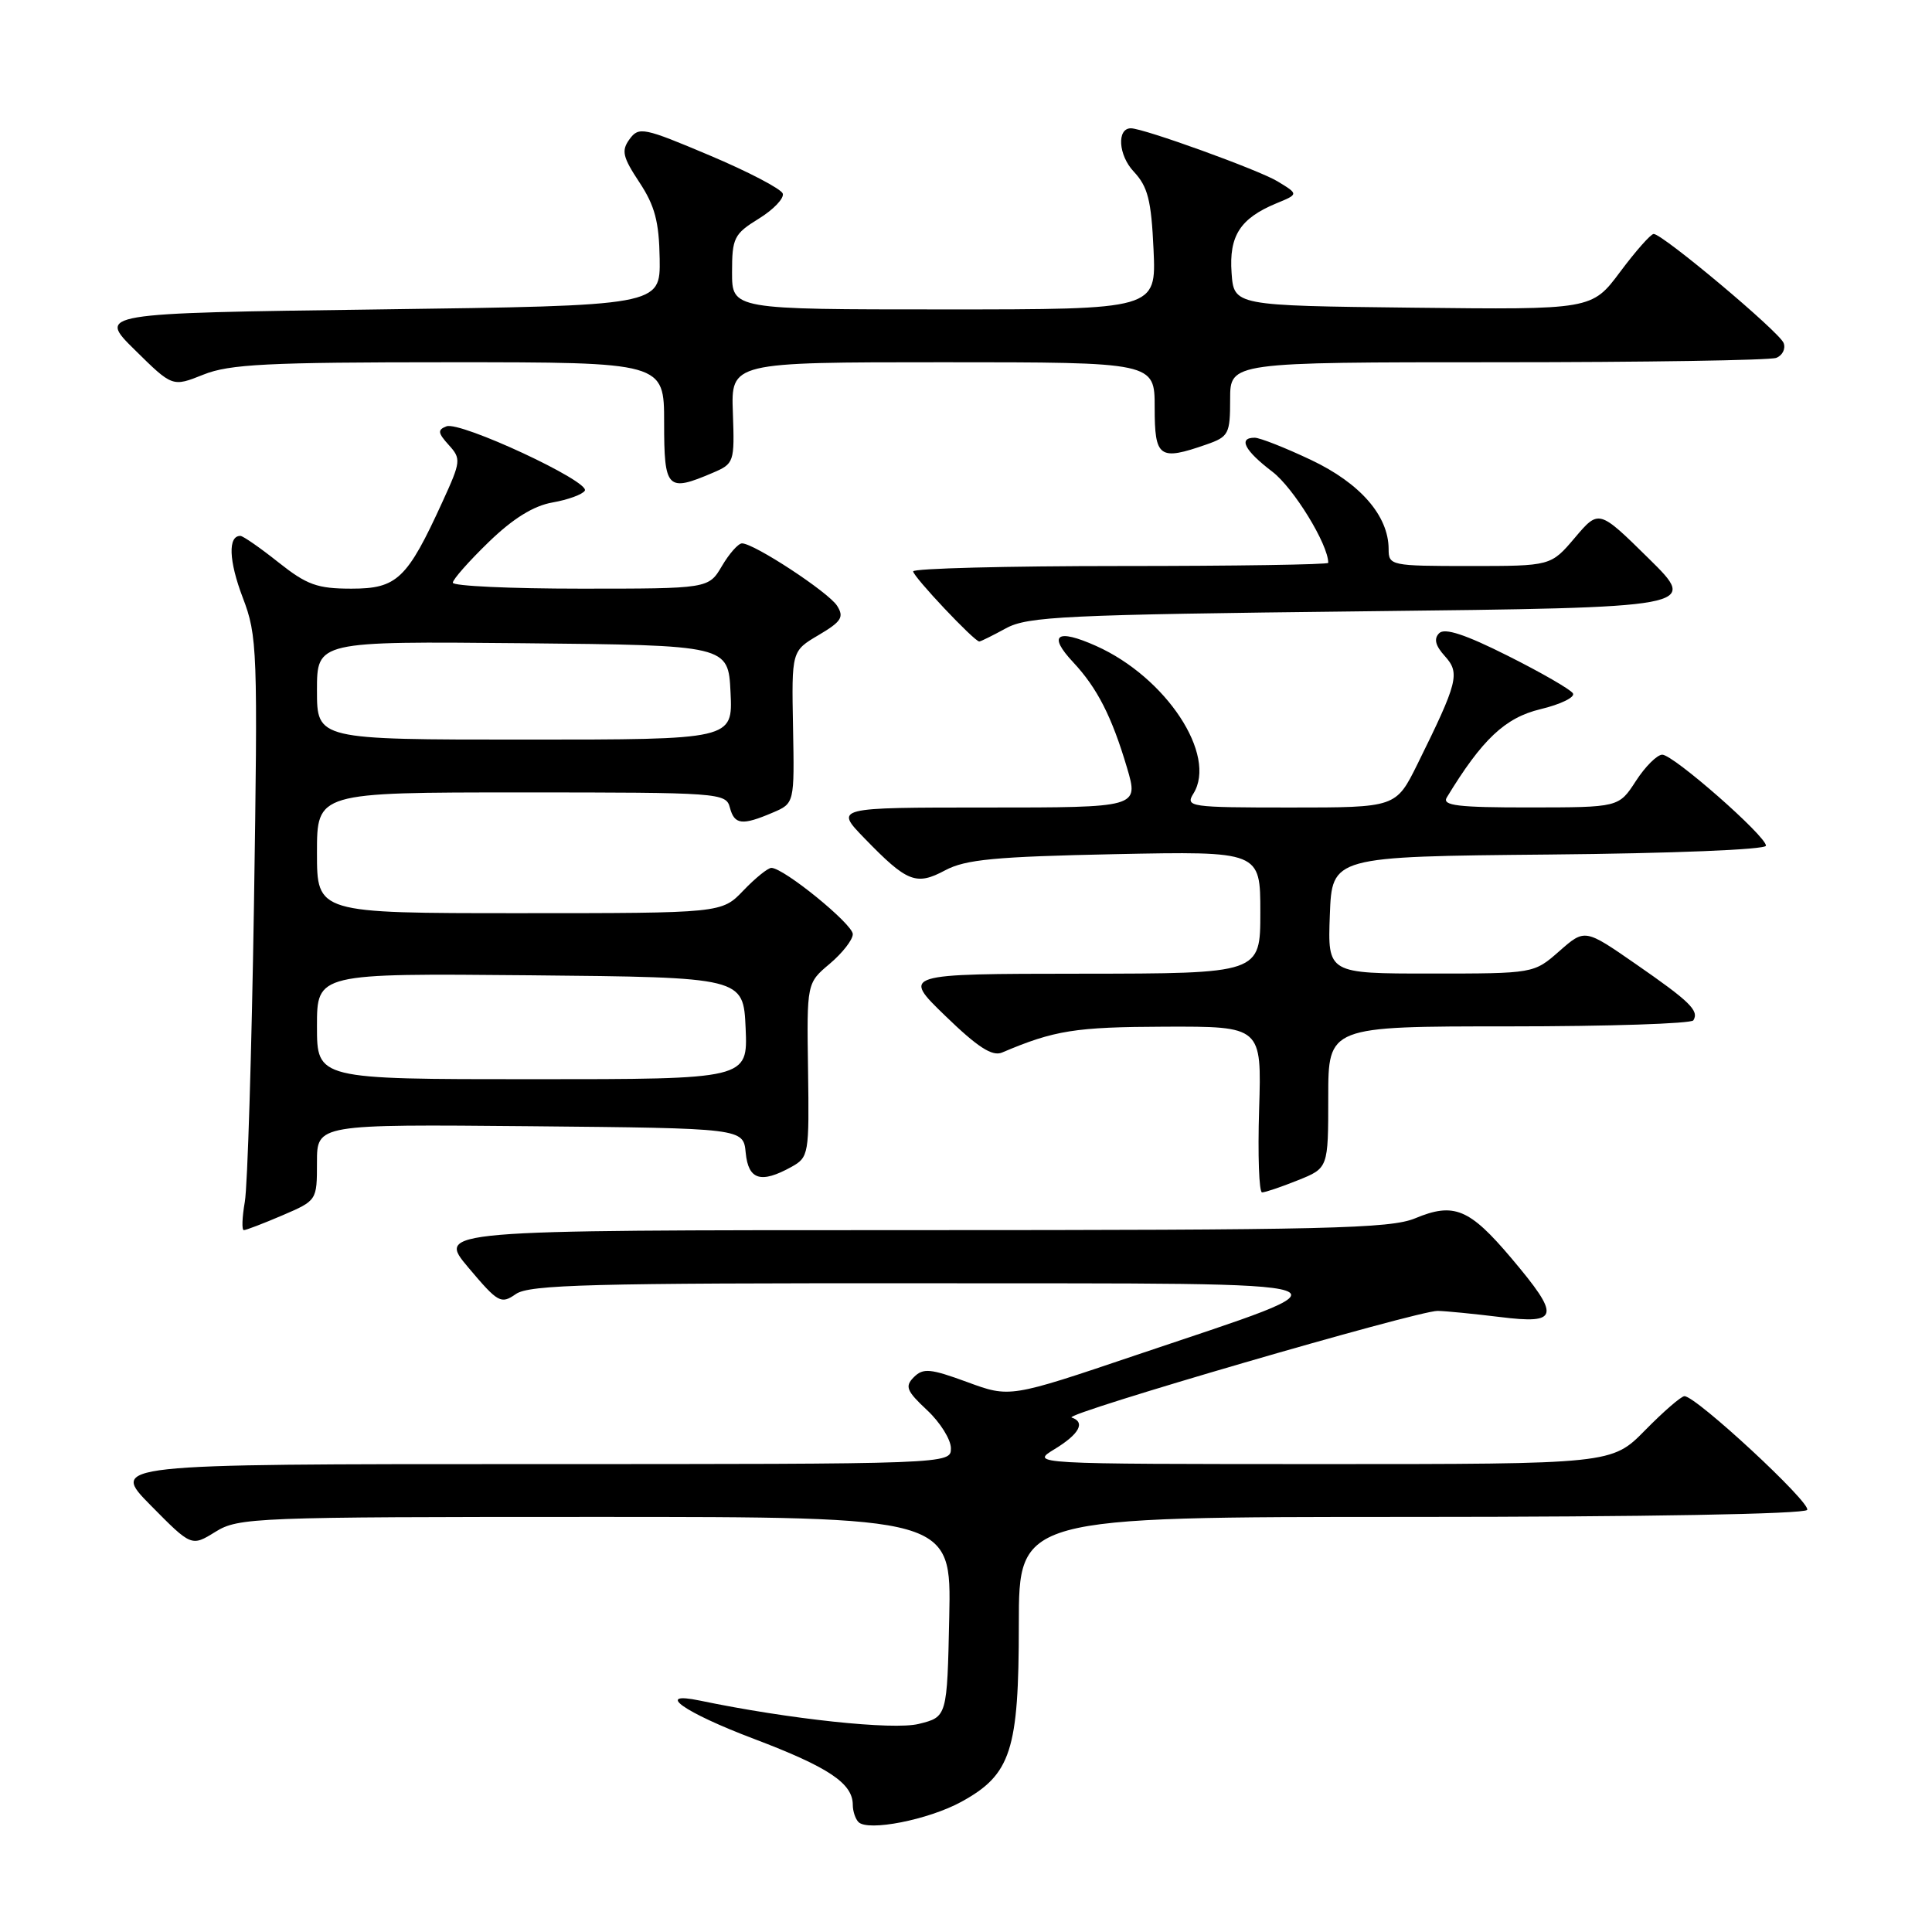 <?xml version="1.0" encoding="UTF-8" standalone="no"?>
<!DOCTYPE svg PUBLIC "-//W3C//DTD SVG 1.1//EN" "http://www.w3.org/Graphics/SVG/1.1/DTD/svg11.dtd" >
<svg xmlns="http://www.w3.org/2000/svg" xmlns:xlink="http://www.w3.org/1999/xlink" version="1.1" viewBox="0 0 256 256">
 <g >
 <path fill="currentColor"
d=" M 127.38 238.75 C 133.97 235.14 135.00 231.96 135.00 215.25 C 135.00 201.00 135.00 201.00 186.94 201.00 C 217.91 201.00 239.11 200.62 239.46 200.07 C 240.02 199.16 224.75 185.00 223.20 185.00 C 222.77 185.00 220.43 187.03 218.00 189.50 C 213.58 194.00 213.58 194.00 175.04 194.00 C 136.50 193.99 136.50 193.99 139.75 192.01 C 143.02 190.02 143.86 188.45 142.00 187.83 C 140.69 187.40 187.87 173.66 190.50 173.70 C 191.60 173.72 195.31 174.09 198.75 174.51 C 206.62 175.49 206.81 174.47 200.25 166.70 C 194.71 160.14 192.65 159.29 187.52 161.43 C 184.23 162.80 175.79 163.00 120.82 163.00 C 57.88 163.00 57.88 163.00 62.07 167.97 C 66.00 172.63 66.38 172.84 68.35 171.47 C 70.13 170.22 78.32 170.01 122.47 170.04 C 182.68 170.10 180.63 169.40 150.53 179.56 C 133.81 185.21 133.81 185.21 128.16 183.13 C 123.28 181.34 122.33 181.25 121.10 182.47 C 119.87 183.70 120.11 184.30 122.84 186.85 C 124.58 188.47 126.00 190.75 126.00 191.90 C 126.00 194.00 126.00 194.00 70.28 194.00 C 14.57 194.00 14.57 194.00 19.97 199.47 C 25.37 204.94 25.37 204.94 28.55 202.97 C 31.60 201.08 33.74 201.00 78.90 201.00 C 126.06 201.00 126.06 201.00 125.78 214.25 C 125.50 227.50 125.50 227.50 121.73 228.43 C 118.34 229.27 104.56 227.80 92.75 225.34 C 86.61 224.06 90.61 226.90 99.93 230.42 C 109.81 234.17 113.00 236.30 113.00 239.16 C 113.00 239.99 113.34 241.01 113.75 241.43 C 115.01 242.71 123.03 241.13 127.38 238.75 Z  M 37.42 161.04 C 42.00 159.07 42.00 159.07 42.00 154.02 C 42.00 148.97 42.00 148.97 70.25 149.23 C 98.50 149.50 98.50 149.50 98.81 152.75 C 99.16 156.35 100.82 156.86 104.87 154.62 C 107.17 153.34 107.23 152.95 107.07 141.78 C 106.90 130.26 106.90 130.26 109.95 127.70 C 111.63 126.28 113.00 124.52 113.00 123.78 C 113.00 122.45 103.85 115.00 102.21 115.00 C 101.75 115.00 100.08 116.35 98.50 118.00 C 95.63 121.00 95.63 121.00 68.81 121.00 C 42.00 121.00 42.00 121.00 42.00 113.00 C 42.00 105.00 42.00 105.00 69.09 105.00 C 95.35 105.00 96.20 105.06 96.71 107.00 C 97.31 109.29 98.33 109.41 102.38 107.68 C 105.27 106.45 105.27 106.45 105.08 96.35 C 104.89 86.26 104.89 86.26 108.47 84.15 C 111.50 82.36 111.87 81.77 110.92 80.27 C 109.78 78.47 99.92 72.00 98.32 72.00 C 97.83 72.00 96.63 73.35 95.66 75.00 C 93.89 78.00 93.89 78.00 76.94 78.00 C 67.62 78.00 60.00 77.65 60.00 77.21 C 60.00 76.78 62.14 74.36 64.75 71.83 C 67.97 68.71 70.69 67.02 73.21 66.58 C 75.26 66.22 77.18 65.52 77.49 65.02 C 78.23 63.81 60.99 55.79 59.16 56.49 C 57.96 56.95 58.01 57.36 59.46 58.96 C 61.12 60.79 61.08 61.14 58.63 66.49 C 53.95 76.73 52.61 78.00 46.57 78.00 C 42.03 78.00 40.66 77.50 36.89 74.51 C 34.48 72.59 32.21 71.02 31.86 71.01 C 30.19 70.98 30.31 74.31 32.16 79.17 C 34.11 84.27 34.17 86.01 33.65 120.00 C 33.34 139.53 32.80 157.19 32.44 159.25 C 32.08 161.31 32.02 163.00 32.31 163.00 C 32.60 163.00 34.90 162.12 37.42 161.04 Z  M 171.98 156.39 C 176.00 154.78 176.00 154.78 176.00 145.39 C 176.00 136.00 176.00 136.00 199.94 136.00 C 213.11 136.00 224.10 135.64 224.38 135.20 C 225.17 133.92 223.91 132.70 216.75 127.74 C 210.00 123.06 210.00 123.06 206.62 126.03 C 203.24 129.00 203.24 129.00 189.58 129.00 C 175.92 129.00 175.92 129.00 176.21 121.25 C 176.50 113.50 176.50 113.50 205.25 113.23 C 221.54 113.08 234.00 112.58 234.00 112.06 C 234.00 110.77 221.74 100.01 220.26 100.00 C 219.58 100.00 218.00 101.57 216.76 103.49 C 214.50 106.98 214.50 106.98 202.70 106.99 C 193.20 107.00 191.06 106.74 191.70 105.68 C 196.39 97.96 199.43 95.10 204.12 93.97 C 206.80 93.33 208.74 92.38 208.42 91.87 C 208.11 91.36 204.23 89.12 199.80 86.90 C 194.17 84.07 191.43 83.17 190.70 83.90 C 189.96 84.64 190.19 85.55 191.46 86.95 C 193.49 89.20 193.19 90.38 187.82 101.25 C 184.97 107.00 184.97 107.00 170.98 107.00 C 157.64 107.00 157.04 106.91 158.13 105.16 C 161.32 100.06 154.52 89.74 145.24 85.59 C 140.01 83.25 138.80 84.12 142.21 87.76 C 145.39 91.16 147.33 94.97 149.34 101.75 C 150.89 107.00 150.89 107.00 130.74 107.00 C 110.59 107.00 110.59 107.00 114.55 111.08 C 120.20 116.91 121.39 117.38 125.24 115.32 C 127.93 113.88 131.88 113.51 147.75 113.18 C 167.00 112.79 167.00 112.79 167.00 120.89 C 167.00 129.00 167.00 129.00 143.25 129.02 C 119.50 129.04 119.50 129.04 125.27 134.62 C 129.54 138.76 131.48 140.01 132.77 139.47 C 139.71 136.52 142.45 136.08 154.34 136.04 C 167.18 136.00 167.18 136.00 166.84 147.00 C 166.65 153.05 166.83 158.00 167.23 158.00 C 167.63 158.00 169.77 157.28 171.98 156.39 Z  M 133.30 83.25 C 136.17 81.68 141.08 81.45 180.78 81.00 C 225.06 80.50 225.06 80.50 218.46 74.00 C 211.86 67.50 211.86 67.50 208.68 71.25 C 205.50 75.00 205.50 75.00 194.75 75.00 C 184.27 75.00 184.00 74.94 184.00 72.75 C 183.99 68.34 180.23 64.03 173.73 60.95 C 170.31 59.33 166.94 58.00 166.25 58.00 C 164.03 58.00 164.91 59.70 168.59 62.50 C 171.40 64.64 176.00 72.14 176.00 74.58 C 176.00 74.81 163.62 75.00 148.50 75.00 C 133.38 75.00 121.00 75.32 121.00 75.71 C 121.00 76.41 129.10 85.00 129.76 85.00 C 129.95 85.00 131.54 84.21 133.30 83.25 Z  M 94.42 62.66 C 97.28 61.44 97.34 61.26 97.11 54.71 C 96.86 48.00 96.86 48.00 124.93 48.00 C 153.00 48.00 153.00 48.00 153.00 54.00 C 153.00 60.65 153.60 61.08 159.85 58.90 C 162.81 57.87 163.00 57.50 163.00 52.90 C 163.00 48.00 163.00 48.00 198.42 48.00 C 217.90 48.00 234.52 47.74 235.36 47.42 C 236.19 47.10 236.63 46.21 236.34 45.45 C 235.78 43.98 220.31 31.00 219.12 31.00 C 218.74 31.00 216.74 33.26 214.68 36.02 C 210.93 41.04 210.93 41.04 187.22 40.77 C 163.50 40.50 163.50 40.50 163.19 36.15 C 162.84 31.25 164.33 28.94 169.11 26.95 C 172.08 25.73 172.08 25.73 169.28 24.03 C 166.82 22.53 151.53 17.00 149.85 17.00 C 147.96 17.00 148.18 20.56 150.22 22.73 C 152.10 24.74 152.55 26.51 152.85 33.08 C 153.21 41.00 153.21 41.00 125.11 41.00 C 97.00 41.00 97.00 41.00 97.00 36.08 C 97.00 31.53 97.26 31.00 100.55 28.97 C 102.50 27.77 103.92 26.27 103.72 25.65 C 103.51 25.03 99.15 22.75 94.03 20.59 C 85.27 16.89 84.65 16.76 83.42 18.44 C 82.31 19.96 82.50 20.79 84.71 24.14 C 86.77 27.25 87.33 29.37 87.41 34.28 C 87.50 40.50 87.50 40.50 50.21 41.00 C 12.92 41.50 12.92 41.50 17.89 46.39 C 22.85 51.28 22.85 51.28 26.95 49.64 C 30.40 48.25 35.47 48.00 59.52 48.00 C 88.00 48.00 88.00 48.00 88.00 56.00 C 88.00 64.82 88.40 65.23 94.42 62.66 Z  M 42.00 135.98 C 42.00 128.97 42.00 128.97 70.25 129.23 C 98.50 129.50 98.50 129.50 98.80 136.25 C 99.09 143.00 99.09 143.00 70.55 143.00 C 42.00 143.00 42.00 143.00 42.00 135.98 Z  M 42.00 91.48 C 42.00 84.97 42.00 84.97 69.25 85.23 C 96.50 85.50 96.50 85.50 96.80 91.75 C 97.10 98.00 97.10 98.00 69.55 98.00 C 42.00 98.00 42.00 98.00 42.00 91.48 Z "/>
</g>
</svg>